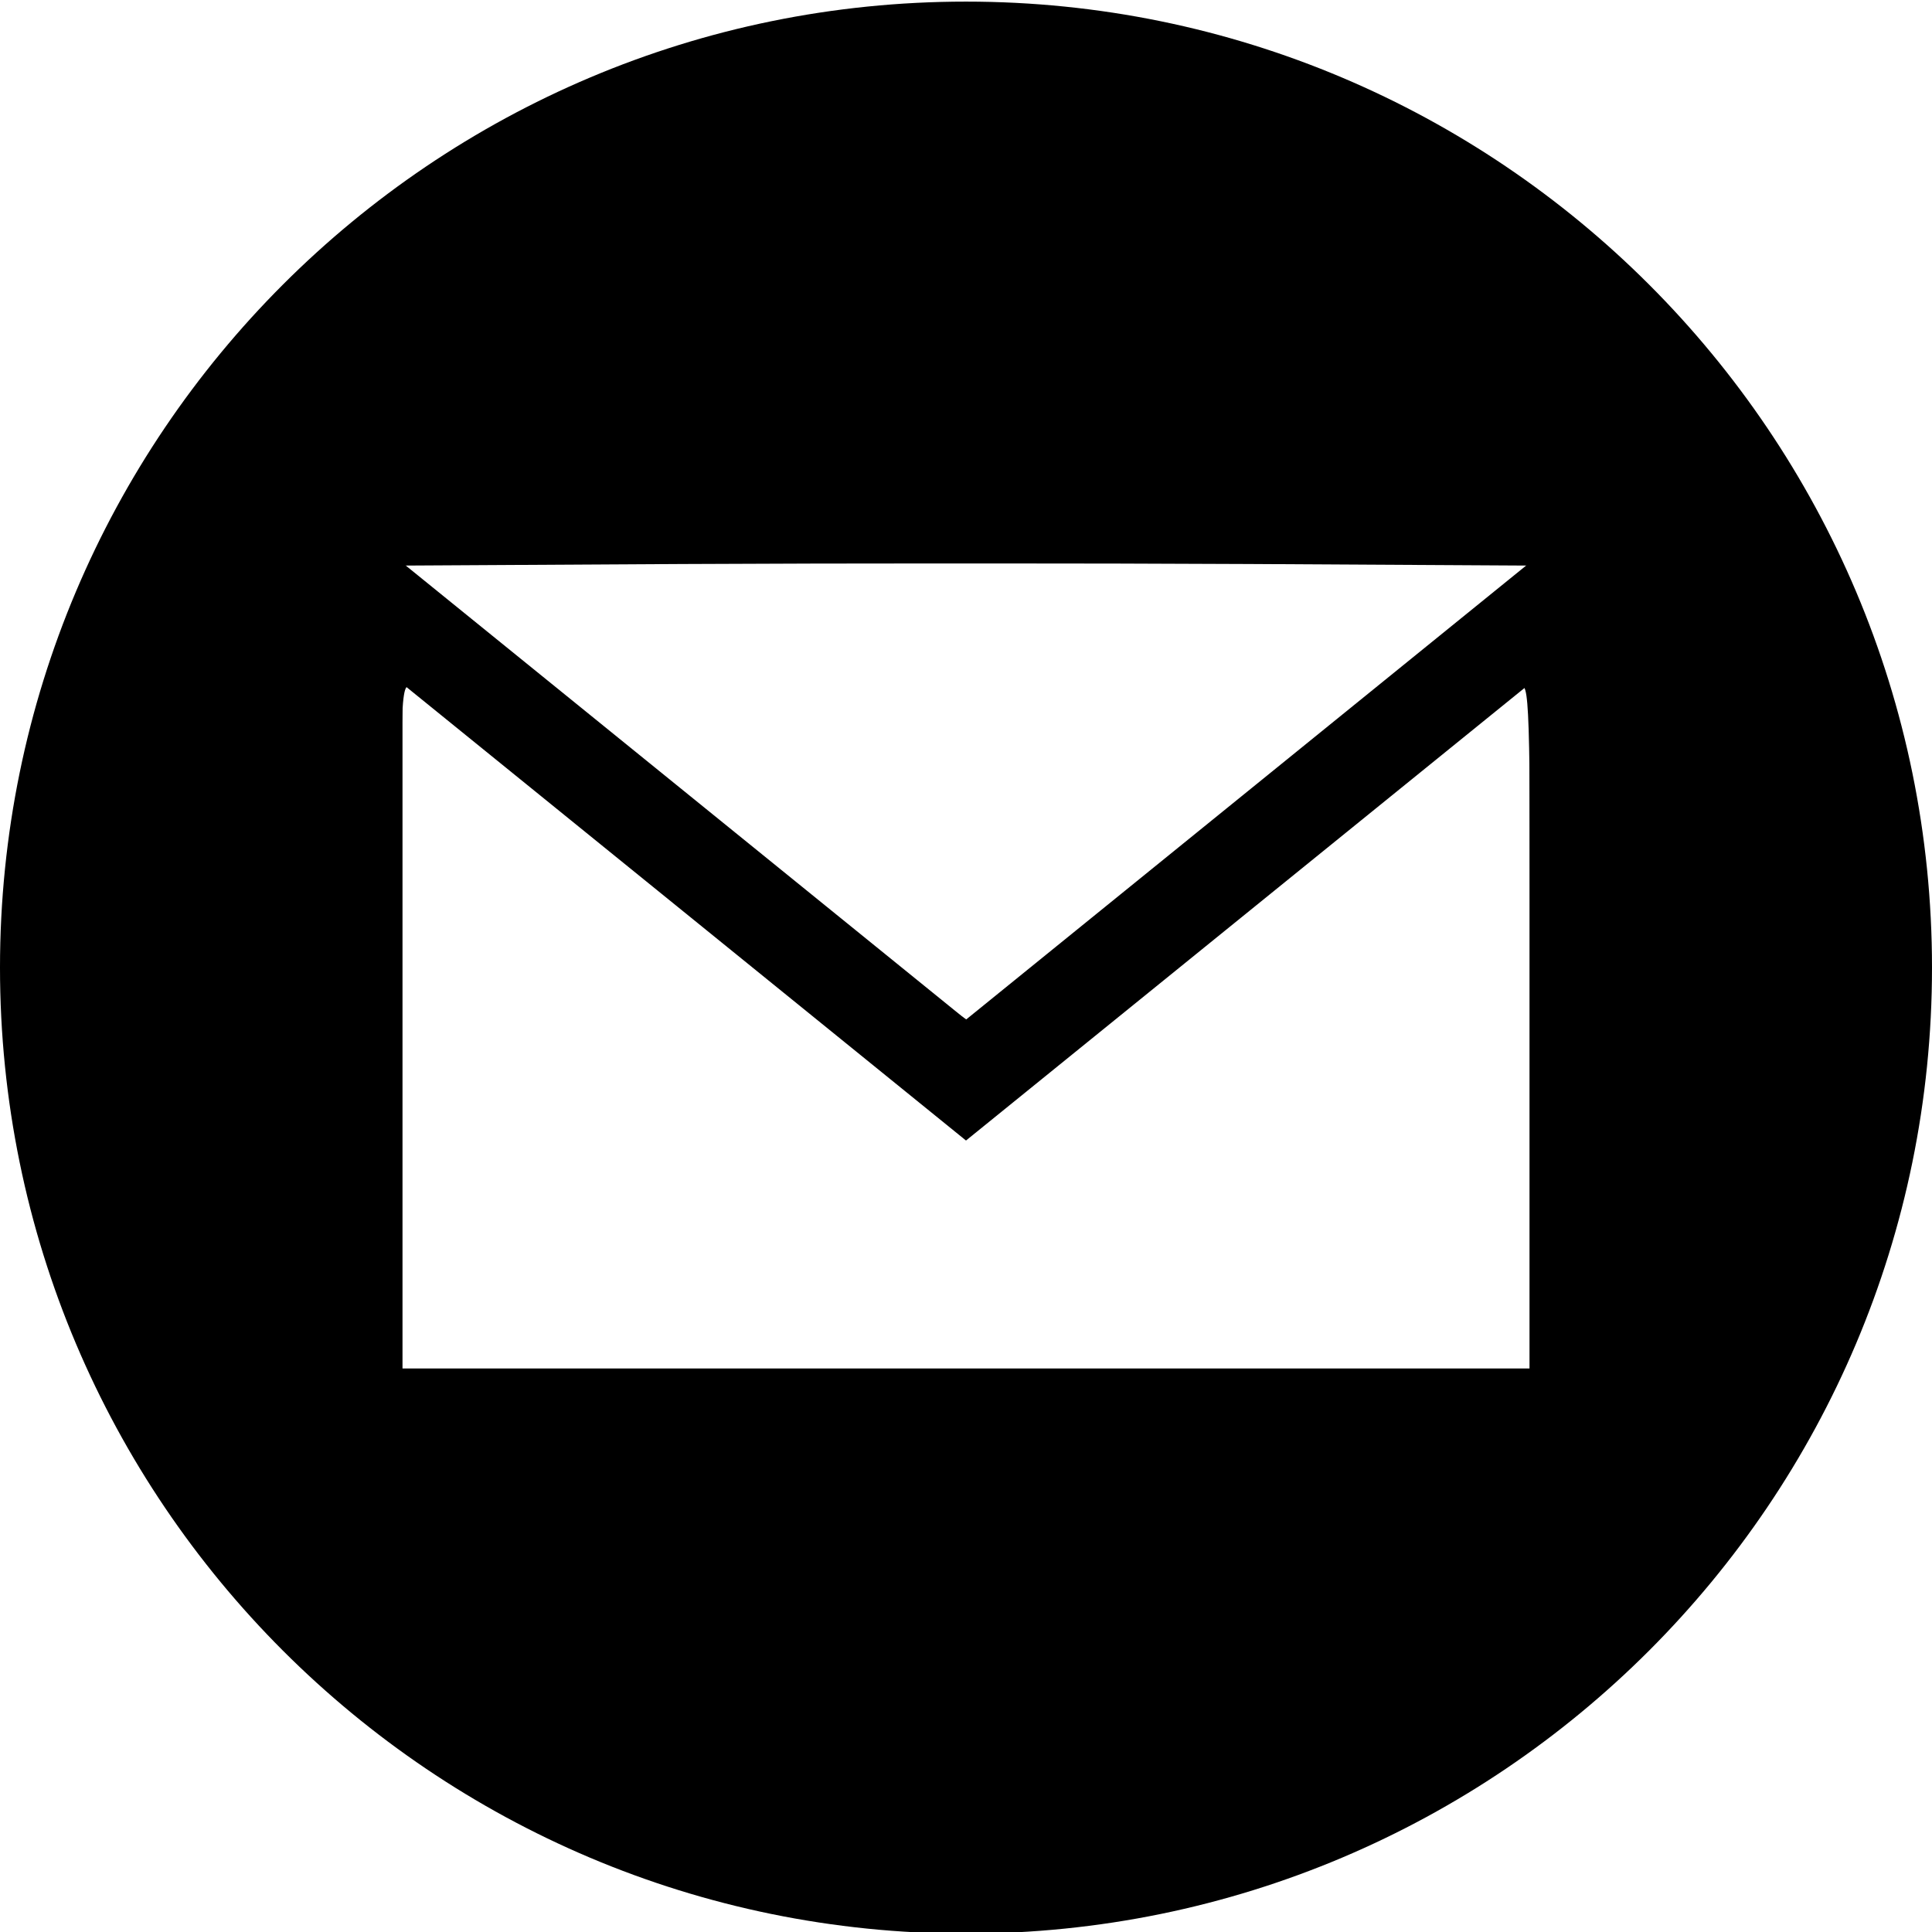 <?xml version="1.0" encoding="UTF-8" standalone="no"?>
<svg
   id="svg4"
   version="1.1"
   viewBox="0 0 24 24"
   height="24"
   width="24">
  <defs
     id="defs8" />
  <path
     id="path2"
     d="M12 .02c-6.627 0-12 5.373-12 12s5.373 12 12 12 12-5.373 12-12-5.373-12-12-12zm6.99 6.98l-6.99 5.666-6.991-5.666h13.981zm.01 10h-14v-8.505l7 5.673 7-5.672v8.504z" />
  <path
     id="path835"
     d="M 10.562,23.91 C 7.106,23.411 4.215,21.676 2.239,18.914 -0.644,14.885 -0.689,9.516 2.123,5.286 2.719,4.391 4.209,2.873 5.101,2.253 8.245,0.068 12.139,-0.517 15.7,0.661 c 4.17,1.38 7.186,4.801 8.068,9.153 0.212,1.045 0.192,3.492 -0.037,4.547 -0.249,1.148 -0.507,1.879 -1.059,3 -1.604,3.257 -4.575,5.557 -8.231,6.374 -0.553,0.123 -1.048,0.165 -2.181,0.184 -0.806,0.013 -1.57,0.009 -1.697,-0.01 z m 8.447,-11.188 c 0,-4.082 -0.007,-4.287 -0.135,-4.175 -0.72,0.628 -6.784,5.484 -6.856,5.491 -0.052,0.004 -1.596,-1.207 -3.43,-2.692 C 6.754,9.86 5.189,8.6 5.111,8.545 4.974,8.447 4.97,8.585 4.97,12.73 v 4.286 h 7.02 7.02 z m -3.457,-2.883 3.472,-2.813 -3.518,-0.02 c -1.935,-0.011 -5.095,-0.011 -7.023,0 L 4.979,7.026 8.465,9.856 c 1.917,1.557 3.515,2.823 3.551,2.813 0.035,-0.009 1.627,-1.283 3.537,-2.831 z"
     style="fill:#000000;stroke-width:1.757" />
</svg>
